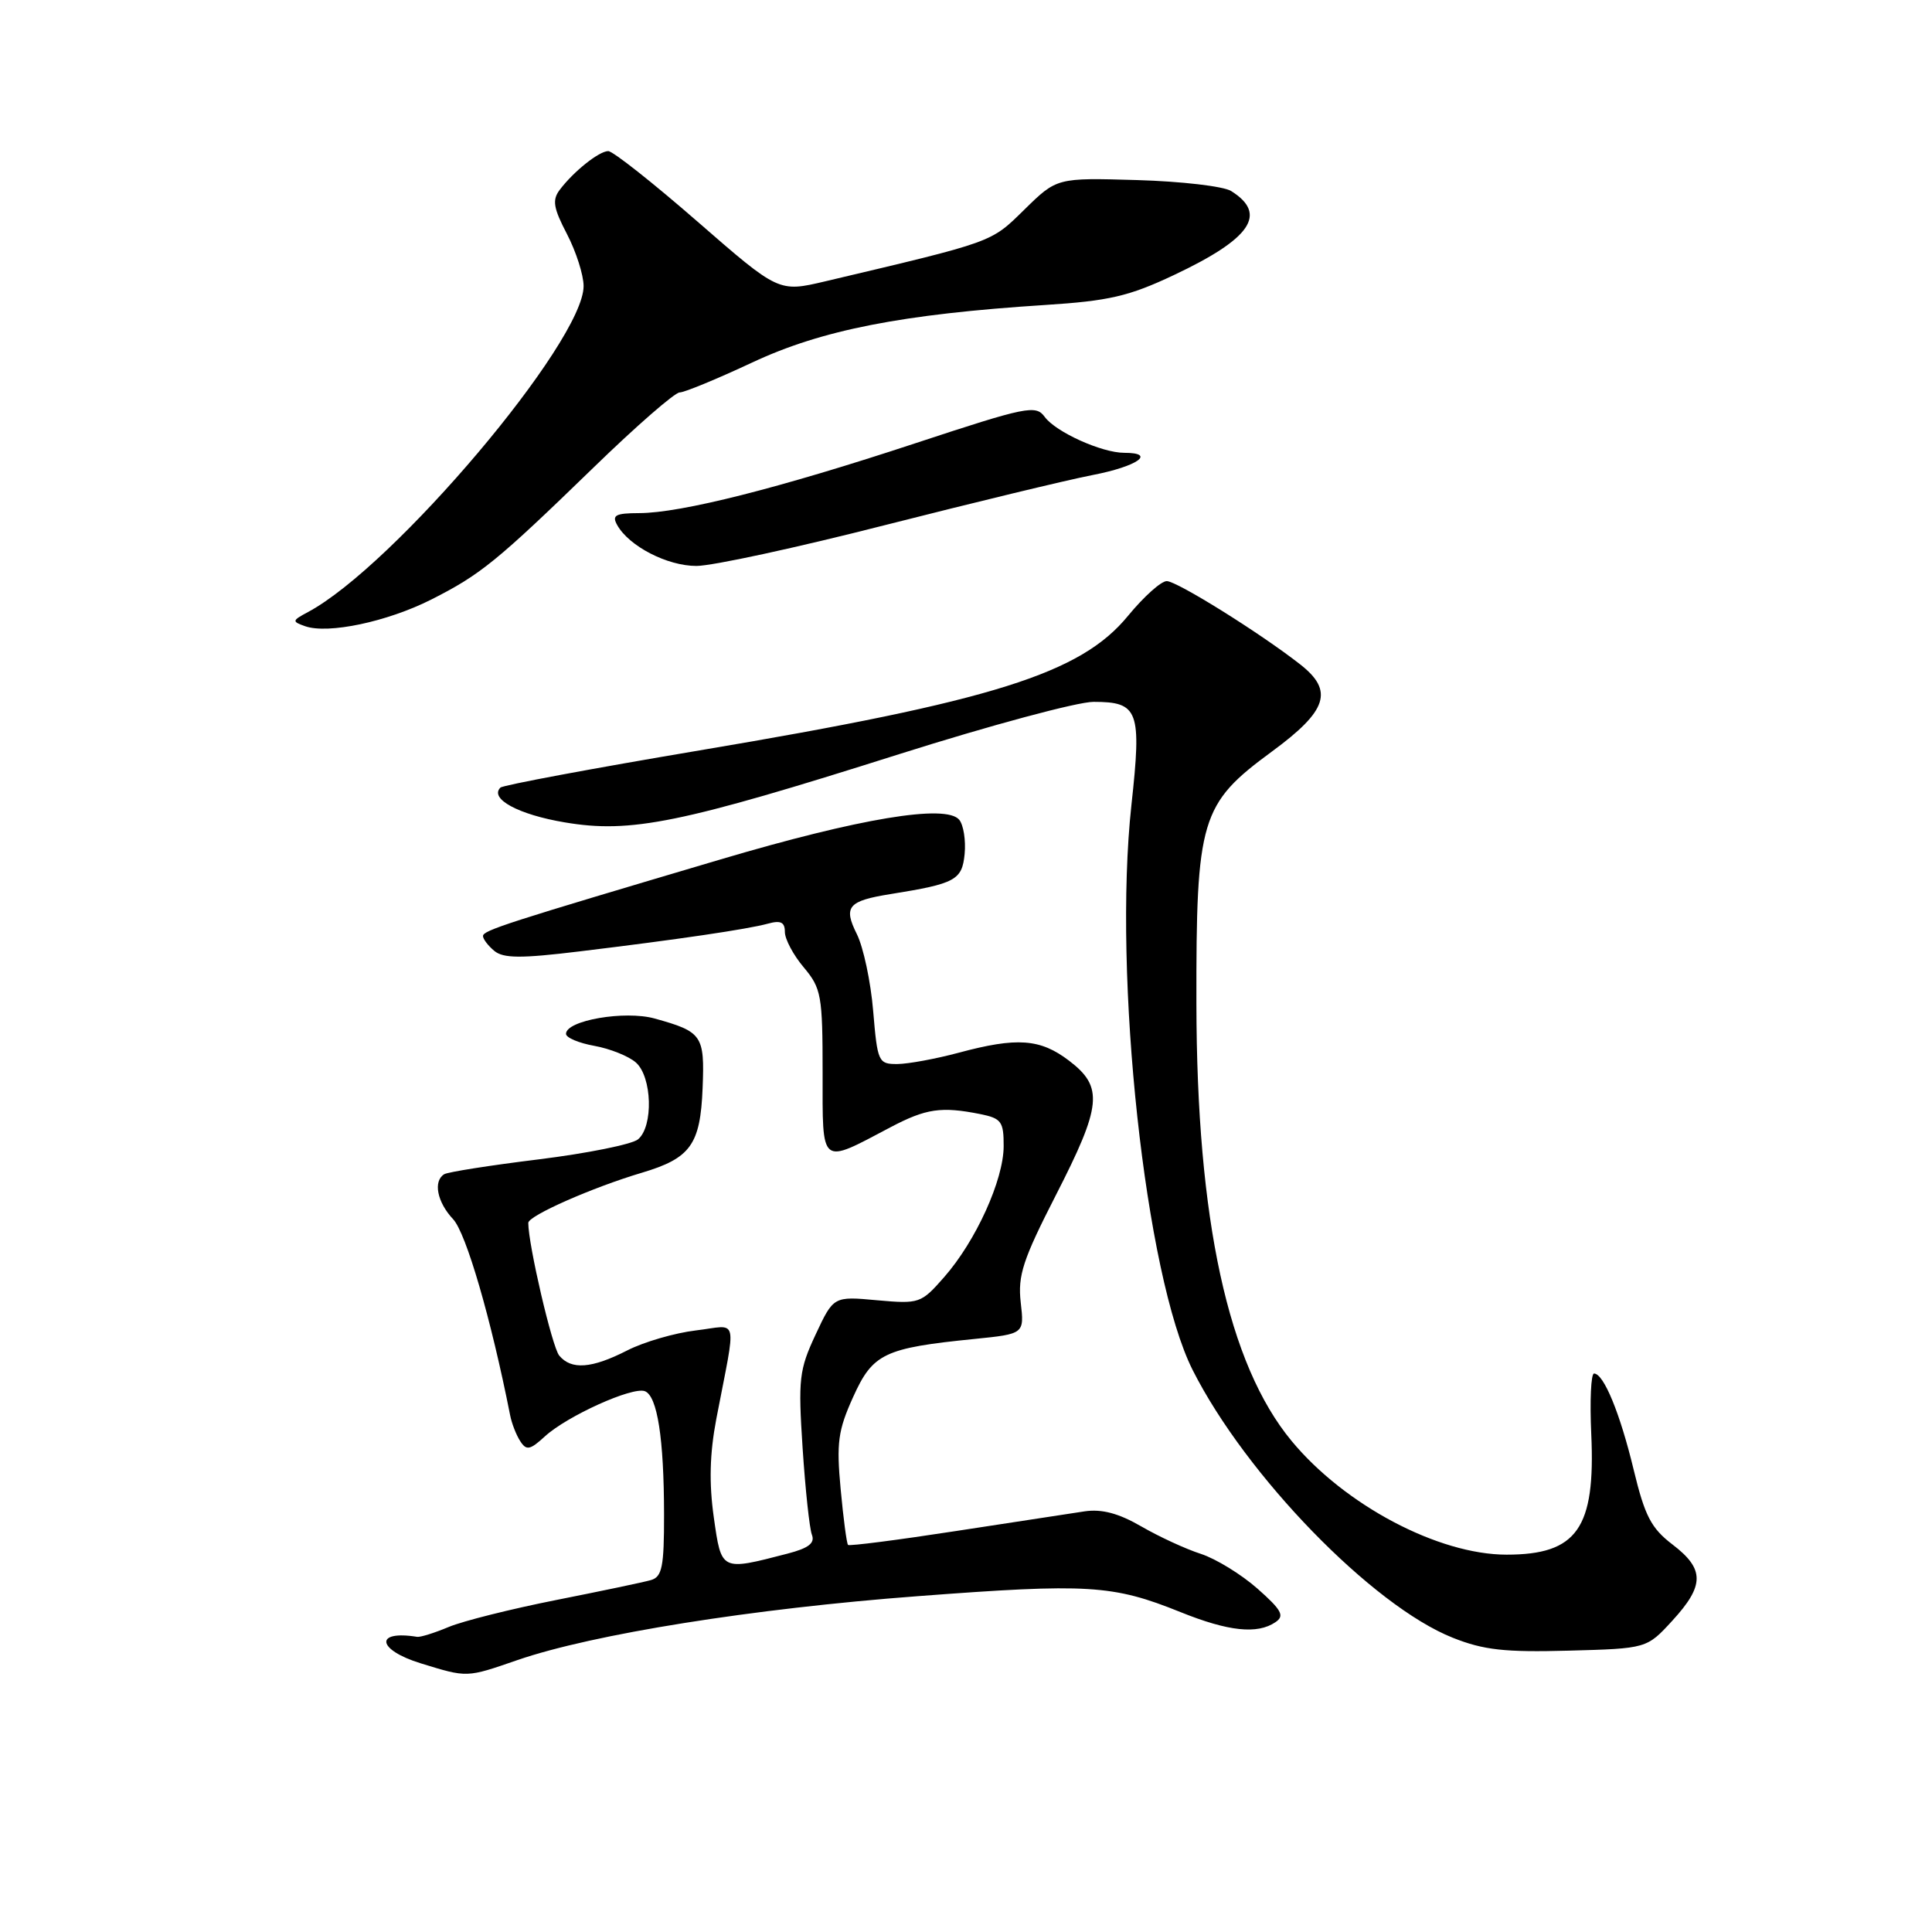 <?xml version="1.0" encoding="UTF-8" standalone="no"?>
<!DOCTYPE svg PUBLIC "-//W3C//DTD SVG 1.1//EN" "http://www.w3.org/Graphics/SVG/1.1/DTD/svg11.dtd" >
<svg xmlns="http://www.w3.org/2000/svg" xmlns:xlink="http://www.w3.org/1999/xlink" version="1.1" viewBox="0 0 256 256">
 <g >
 <path fill="currentColor"
d=" M 68.59 219.96 C 78.56 216.53 99.73 213.15 121.62 211.50 C 144.20 209.79 147.43 209.99 156.42 213.61 C 162.77 216.17 166.60 216.58 169.00 214.95 C 170.25 214.11 169.85 213.36 166.63 210.51 C 164.49 208.62 161.12 206.55 159.13 205.90 C 157.13 205.26 153.58 203.62 151.23 202.26 C 148.23 200.52 146.00 199.93 143.73 200.26 C 141.95 200.53 134.24 201.71 126.60 202.88 C 118.95 204.06 112.55 204.88 112.37 204.71 C 112.19 204.53 111.75 201.20 111.39 197.31 C 110.82 191.18 111.04 189.54 113.05 185.10 C 115.65 179.34 117.16 178.62 129.11 177.42 C 135.73 176.75 135.73 176.75 135.25 172.57 C 134.85 169.00 135.54 166.91 139.89 158.40 C 146.00 146.47 146.24 144.04 141.66 140.55 C 137.83 137.63 134.77 137.41 127.00 139.50 C 123.97 140.31 120.33 140.98 118.90 140.99 C 116.39 141.00 116.27 140.73 115.70 133.96 C 115.38 130.09 114.40 125.51 113.54 123.78 C 111.72 120.14 112.37 119.37 118.00 118.47 C 126.61 117.09 127.48 116.62 127.82 113.15 C 127.99 111.35 127.67 109.31 127.10 108.62 C 125.35 106.52 113.91 108.42 95.50 113.87 C 67.11 122.28 64.00 123.28 64.00 124.03 C 64.00 124.43 64.68 125.32 65.50 126.00 C 66.70 126.99 69.03 127.01 76.75 126.07 C 89.90 124.48 99.03 123.13 101.75 122.39 C 103.45 121.92 104.00 122.19 104.00 123.49 C 104.00 124.44 105.12 126.55 106.50 128.18 C 108.83 130.96 109.00 131.88 109.00 142.14 C 109.00 154.66 108.59 154.33 117.99 149.37 C 122.70 146.89 124.71 146.59 129.88 147.62 C 132.69 148.19 133.00 148.61 132.99 151.88 C 132.98 156.36 129.30 164.45 125.11 169.22 C 122.04 172.72 121.82 172.79 116.21 172.29 C 110.45 171.76 110.45 171.76 108.07 176.84 C 105.89 181.51 105.75 182.72 106.35 191.88 C 106.71 197.35 107.26 202.52 107.58 203.36 C 108.01 204.47 107.15 205.14 104.33 205.87 C 95.49 208.16 95.60 208.22 94.58 201.04 C 93.94 196.51 94.04 192.64 94.91 188.04 C 97.60 174.00 97.97 175.61 92.20 176.29 C 89.42 176.62 85.32 177.81 83.11 178.94 C 78.41 181.34 75.70 181.55 74.10 179.62 C 73.16 178.49 70.00 164.93 70.00 162.04 C 70.00 161.09 78.53 157.33 85.03 155.40 C 91.51 153.47 92.80 151.68 93.10 144.17 C 93.38 137.18 93.05 136.71 86.75 134.96 C 82.78 133.86 75.00 135.21 75.00 136.99 C 75.00 137.50 76.69 138.21 78.75 138.58 C 80.81 138.95 83.29 139.94 84.25 140.78 C 86.41 142.67 86.60 149.26 84.54 150.97 C 83.74 151.63 77.83 152.82 71.40 153.62 C 64.97 154.41 59.33 155.30 58.86 155.59 C 57.37 156.51 57.92 159.29 60.04 161.55 C 61.76 163.38 65.07 174.76 67.59 187.50 C 67.80 188.60 68.41 190.16 68.94 190.97 C 69.75 192.23 70.23 192.14 72.20 190.33 C 75.14 187.63 83.81 183.71 85.45 184.34 C 87.10 184.98 87.98 190.59 87.99 200.68 C 88.00 207.62 87.73 208.94 86.25 209.37 C 85.29 209.65 79.64 210.83 73.70 212.01 C 67.75 213.19 61.35 214.79 59.46 215.58 C 57.58 216.37 55.69 216.96 55.27 216.89 C 49.57 215.97 49.94 218.61 55.75 220.40 C 61.97 222.31 61.76 222.32 68.59 219.96 Z  M 221.60 214.74 C 225.88 210.07 225.88 207.91 221.62 204.66 C 218.79 202.50 217.95 200.88 216.48 194.79 C 214.67 187.27 212.50 182.00 211.22 182.00 C 210.81 182.00 210.65 185.62 210.85 190.03 C 211.42 202.52 208.97 206.00 199.63 206.00 C 190.59 206.00 178.18 199.44 171.14 190.93 C 162.73 180.77 158.57 161.69 158.53 133.00 C 158.49 108.48 159.07 106.54 168.51 99.60 C 175.92 94.16 176.77 91.53 172.25 88.01 C 166.93 83.85 155.94 77.00 154.60 77.00 C 153.85 77.00 151.55 79.07 149.47 81.60 C 143.20 89.25 131.67 92.88 92.70 99.43 C 78.51 101.82 66.63 104.04 66.31 104.36 C 64.82 105.84 68.69 107.94 74.84 108.97 C 83.59 110.45 90.20 109.10 119.14 99.93 C 131.18 96.12 142.77 93.00 144.89 93.00 C 150.87 93.00 151.29 94.14 149.92 106.66 C 147.45 129.34 151.76 169.08 158.03 181.53 C 165.09 195.52 181.84 212.77 192.50 217.01 C 196.59 218.64 199.39 218.95 207.85 218.72 C 218.21 218.44 218.21 218.44 221.60 214.74 Z  M 57.13 79.45 C 63.69 76.13 65.77 74.44 78.70 61.90 C 84.31 56.45 89.42 52.00 90.06 52.00 C 90.69 52.00 95.02 50.21 99.68 48.03 C 108.87 43.72 119.51 41.63 138.50 40.41 C 146.95 39.87 149.59 39.26 155.54 36.45 C 165.78 31.62 168.00 28.36 163.13 25.31 C 162.12 24.68 156.51 24.03 150.67 23.86 C 140.04 23.55 140.04 23.55 135.74 27.77 C 131.24 32.18 131.84 31.96 109.34 37.28 C 103.18 38.73 103.18 38.73 92.43 29.37 C 86.51 24.21 81.19 20.01 80.59 20.02 C 79.35 20.05 76.01 22.71 74.17 25.15 C 73.15 26.50 73.32 27.55 75.13 31.02 C 76.34 33.35 77.33 36.45 77.33 37.91 C 77.33 45.28 52.20 75.01 40.81 81.10 C 38.68 82.24 38.66 82.35 40.44 82.98 C 43.48 84.04 51.30 82.39 57.13 79.45 Z  M 117.27 69.58 C 128.95 66.61 141.31 63.62 144.75 62.95 C 150.71 61.80 153.28 60.00 148.97 60.00 C 145.99 60.00 139.90 57.25 138.43 55.24 C 137.25 53.62 136.08 53.86 121.33 58.72 C 103.27 64.68 90.22 67.98 84.70 67.99 C 81.55 68.00 81.05 68.27 81.78 69.57 C 83.34 72.37 88.41 74.99 92.27 74.99 C 94.35 75.00 105.60 72.56 117.27 69.58 Z "/>
</g>
</svg>